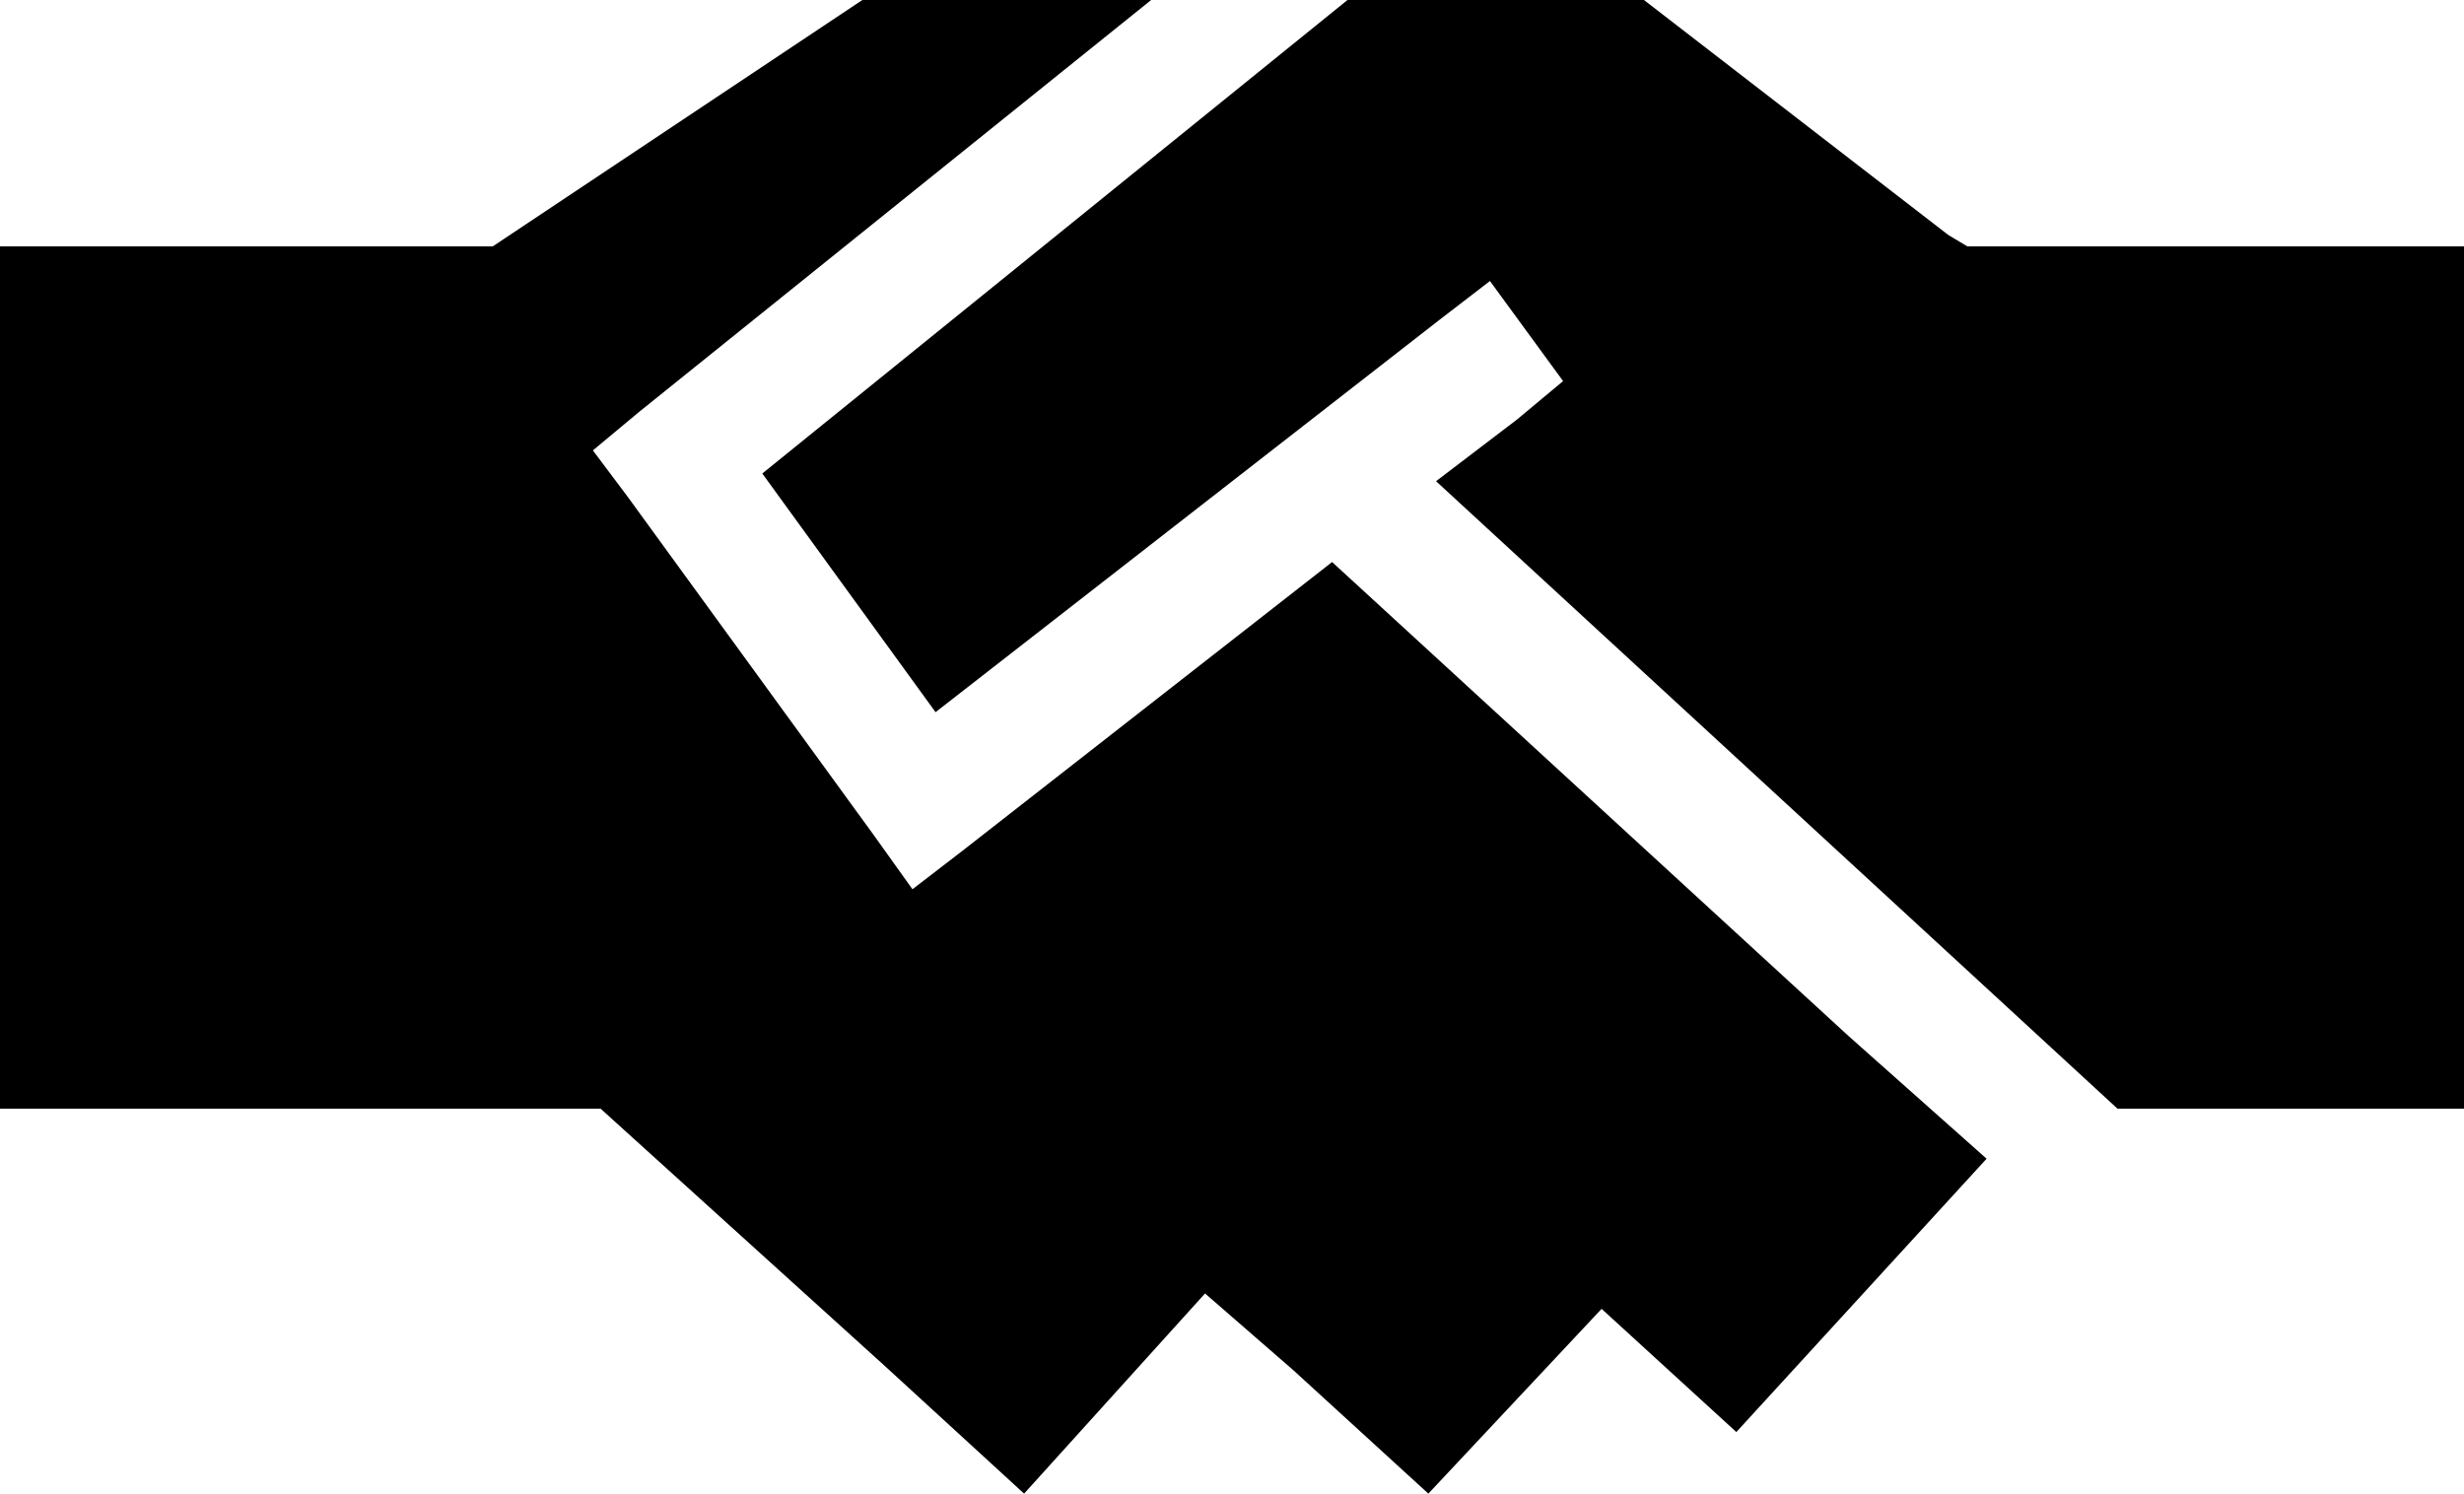 <svg xmlns="http://www.w3.org/2000/svg" viewBox="0 0 640 388">
  <path d="M 299 0 L 224 0 L 299 0 L 224 0 L 128 64 L 128 64 L 0 64 L 0 64 L 0 288 L 0 288 L 156 288 L 156 288 L 230 355 L 230 355 L 266 388 L 266 388 L 313 336 L 313 336 L 336 356 L 336 356 L 371 388 L 371 388 L 416 340 L 416 340 L 451 372 L 451 372 L 516 301 L 516 301 L 480 269 L 480 269 L 346 146 L 346 146 L 250 221 L 250 221 L 237 231 L 237 231 L 227 217 L 227 217 L 163 129 L 163 129 L 154 117 L 154 117 L 166 107 L 166 107 L 299 0 L 299 0 Z M 373 125 L 550 288 L 373 125 L 550 288 L 640 288 L 640 288 L 640 64 L 640 64 L 592 64 L 511 64 L 506 61 L 506 61 L 427 0 L 427 0 L 350 0 L 350 0 L 198 123 L 198 123 L 243 185 L 243 185 L 374 83 L 374 83 L 387 73 L 387 73 L 406 99 L 406 99 L 394 109 L 394 109 L 373 125 L 373 125 Z" />
</svg>